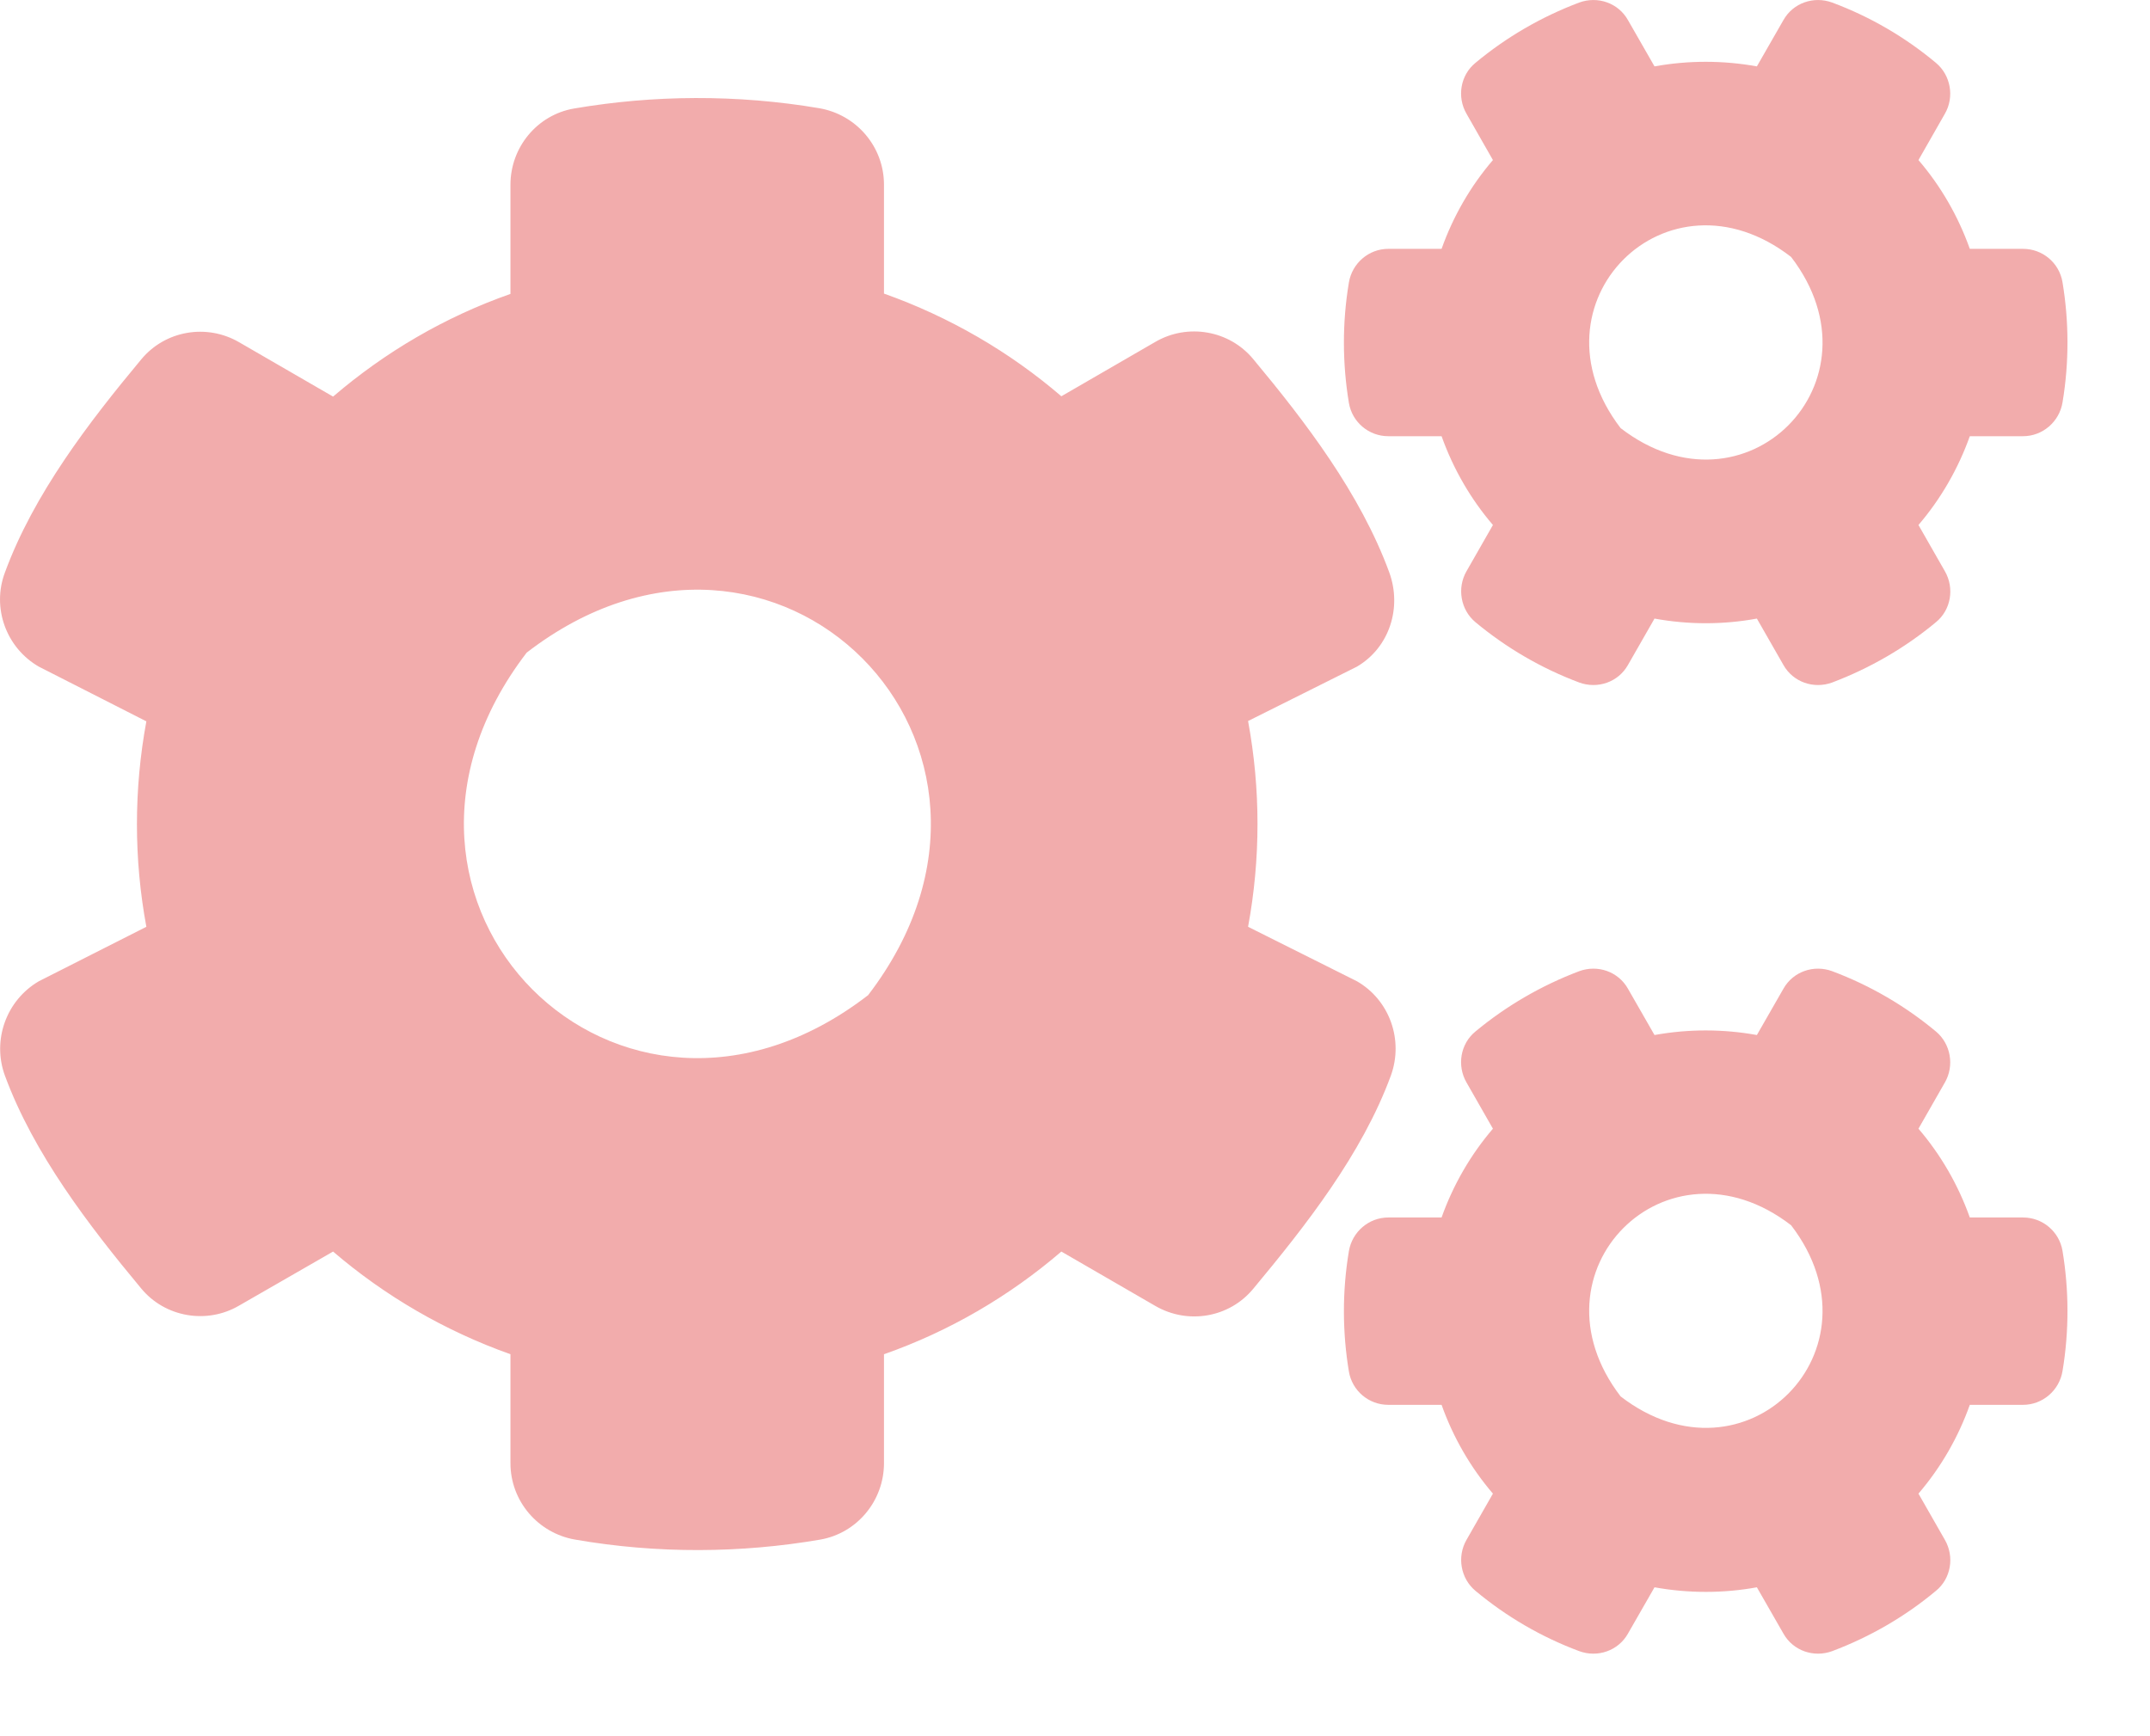 <svg width="26" height="21" viewBox="0 0 26 21" fill="none" xmlns="http://www.w3.org/2000/svg">
<path d="M20.008 7.482L19.687 8.043C19.57 8.251 19.32 8.337 19.097 8.255C18.636 8.082 18.215 7.835 17.843 7.526C17.664 7.377 17.617 7.114 17.734 6.91L18.054 6.35C17.785 6.036 17.574 5.671 17.433 5.276H16.788C16.554 5.276 16.351 5.107 16.312 4.872C16.234 4.401 16.23 3.908 16.312 3.418C16.351 3.182 16.554 3.01 16.788 3.01H17.433C17.574 2.614 17.785 2.249 18.054 1.936L17.734 1.375C17.617 1.172 17.66 0.909 17.843 0.76C18.215 0.45 18.64 0.203 19.097 0.031C19.32 -0.051 19.57 0.035 19.687 0.243L20.008 0.803C20.418 0.729 20.836 0.729 21.246 0.803L21.567 0.243C21.684 0.035 21.934 -0.051 22.157 0.031C22.618 0.203 23.04 0.45 23.411 0.76C23.59 0.909 23.637 1.172 23.52 1.375L23.2 1.936C23.469 2.249 23.68 2.614 23.821 3.01H24.465C24.7 3.01 24.903 3.178 24.942 3.414C25.02 3.884 25.024 4.378 24.942 4.868C24.903 5.103 24.7 5.276 24.465 5.276H23.821C23.68 5.671 23.469 6.036 23.2 6.35L23.52 6.91C23.637 7.114 23.594 7.377 23.411 7.526C23.04 7.835 22.614 8.082 22.157 8.255C21.934 8.337 21.684 8.251 21.567 8.043L21.246 7.482C20.84 7.557 20.418 7.557 20.008 7.482V7.482ZM19.598 5.178C21.102 6.338 22.817 4.617 21.66 3.108C20.156 1.944 18.441 3.668 19.598 5.178V5.178ZM15.093 11.21L16.41 11.869C16.804 12.096 16.976 12.578 16.82 13.009C16.472 13.958 15.788 14.828 15.155 15.589C14.866 15.938 14.366 16.024 13.972 15.796L12.835 15.138C12.21 15.675 11.483 16.102 10.69 16.38V17.698C10.69 18.152 10.365 18.544 9.92 18.622C8.959 18.787 7.951 18.795 6.955 18.622C6.505 18.544 6.173 18.156 6.173 17.698V16.38C5.38 16.098 4.654 15.675 4.028 15.138L2.891 15.792C2.501 16.02 1.997 15.934 1.708 15.585C1.075 14.824 0.407 13.954 0.059 13.009C-0.097 12.582 0.075 12.1 0.469 11.869L1.77 11.21C1.618 10.391 1.618 9.548 1.77 8.725L0.469 8.063C0.075 7.835 -0.101 7.353 0.059 6.926C0.407 5.977 1.075 5.107 1.708 4.347C1.997 3.998 2.497 3.911 2.891 4.139L4.028 4.797C4.654 4.26 5.38 3.833 6.173 3.555V2.234C6.173 1.783 6.494 1.391 6.939 1.313C7.9 1.148 8.912 1.14 9.908 1.309C10.358 1.387 10.69 1.775 10.69 2.234V3.551C11.483 3.833 12.21 4.256 12.835 4.793L13.972 4.135C14.362 3.908 14.866 3.994 15.155 4.343C15.788 5.103 16.452 5.973 16.8 6.922C16.956 7.349 16.804 7.831 16.41 8.063L15.093 8.721C15.245 9.544 15.245 10.387 15.093 11.21V11.21ZM10.498 12.037C12.811 9.019 9.377 5.573 6.369 7.894C4.056 10.912 7.49 14.358 10.498 12.037ZM20.008 19.199L19.687 19.759C19.57 19.967 19.32 20.053 19.097 19.971C18.636 19.799 18.215 19.552 17.843 19.242C17.664 19.093 17.617 18.83 17.734 18.626L18.054 18.066C17.785 17.752 17.574 17.388 17.433 16.992H16.788C16.554 16.992 16.351 16.823 16.312 16.588C16.234 16.118 16.23 15.624 16.312 15.134C16.351 14.899 16.554 14.726 16.788 14.726H17.433C17.574 14.33 17.785 13.966 18.054 13.652L17.734 13.092C17.617 12.888 17.66 12.625 17.843 12.476C18.215 12.167 18.64 11.92 19.097 11.747C19.32 11.665 19.57 11.751 19.687 11.959L20.008 12.519C20.418 12.445 20.836 12.445 21.246 12.519L21.567 11.959C21.684 11.751 21.934 11.665 22.157 11.747C22.618 11.92 23.04 12.167 23.411 12.476C23.59 12.625 23.637 12.888 23.52 13.092L23.2 13.652C23.469 13.966 23.68 14.33 23.821 14.726H24.465C24.7 14.726 24.903 14.895 24.942 15.13C25.02 15.6 25.024 16.094 24.942 16.584C24.903 16.819 24.7 16.992 24.465 16.992H23.821C23.68 17.388 23.469 17.752 23.2 18.066L23.52 18.626C23.637 18.83 23.594 19.093 23.411 19.242C23.04 19.552 22.614 19.799 22.157 19.971C21.934 20.053 21.684 19.967 21.567 19.759L21.246 19.199C20.84 19.273 20.418 19.273 20.008 19.199ZM19.598 16.89C21.102 18.05 22.817 16.329 21.66 14.82C20.156 13.66 18.441 15.381 19.598 16.89V16.89Z" fill="#F2ACAC"/>
</svg>
